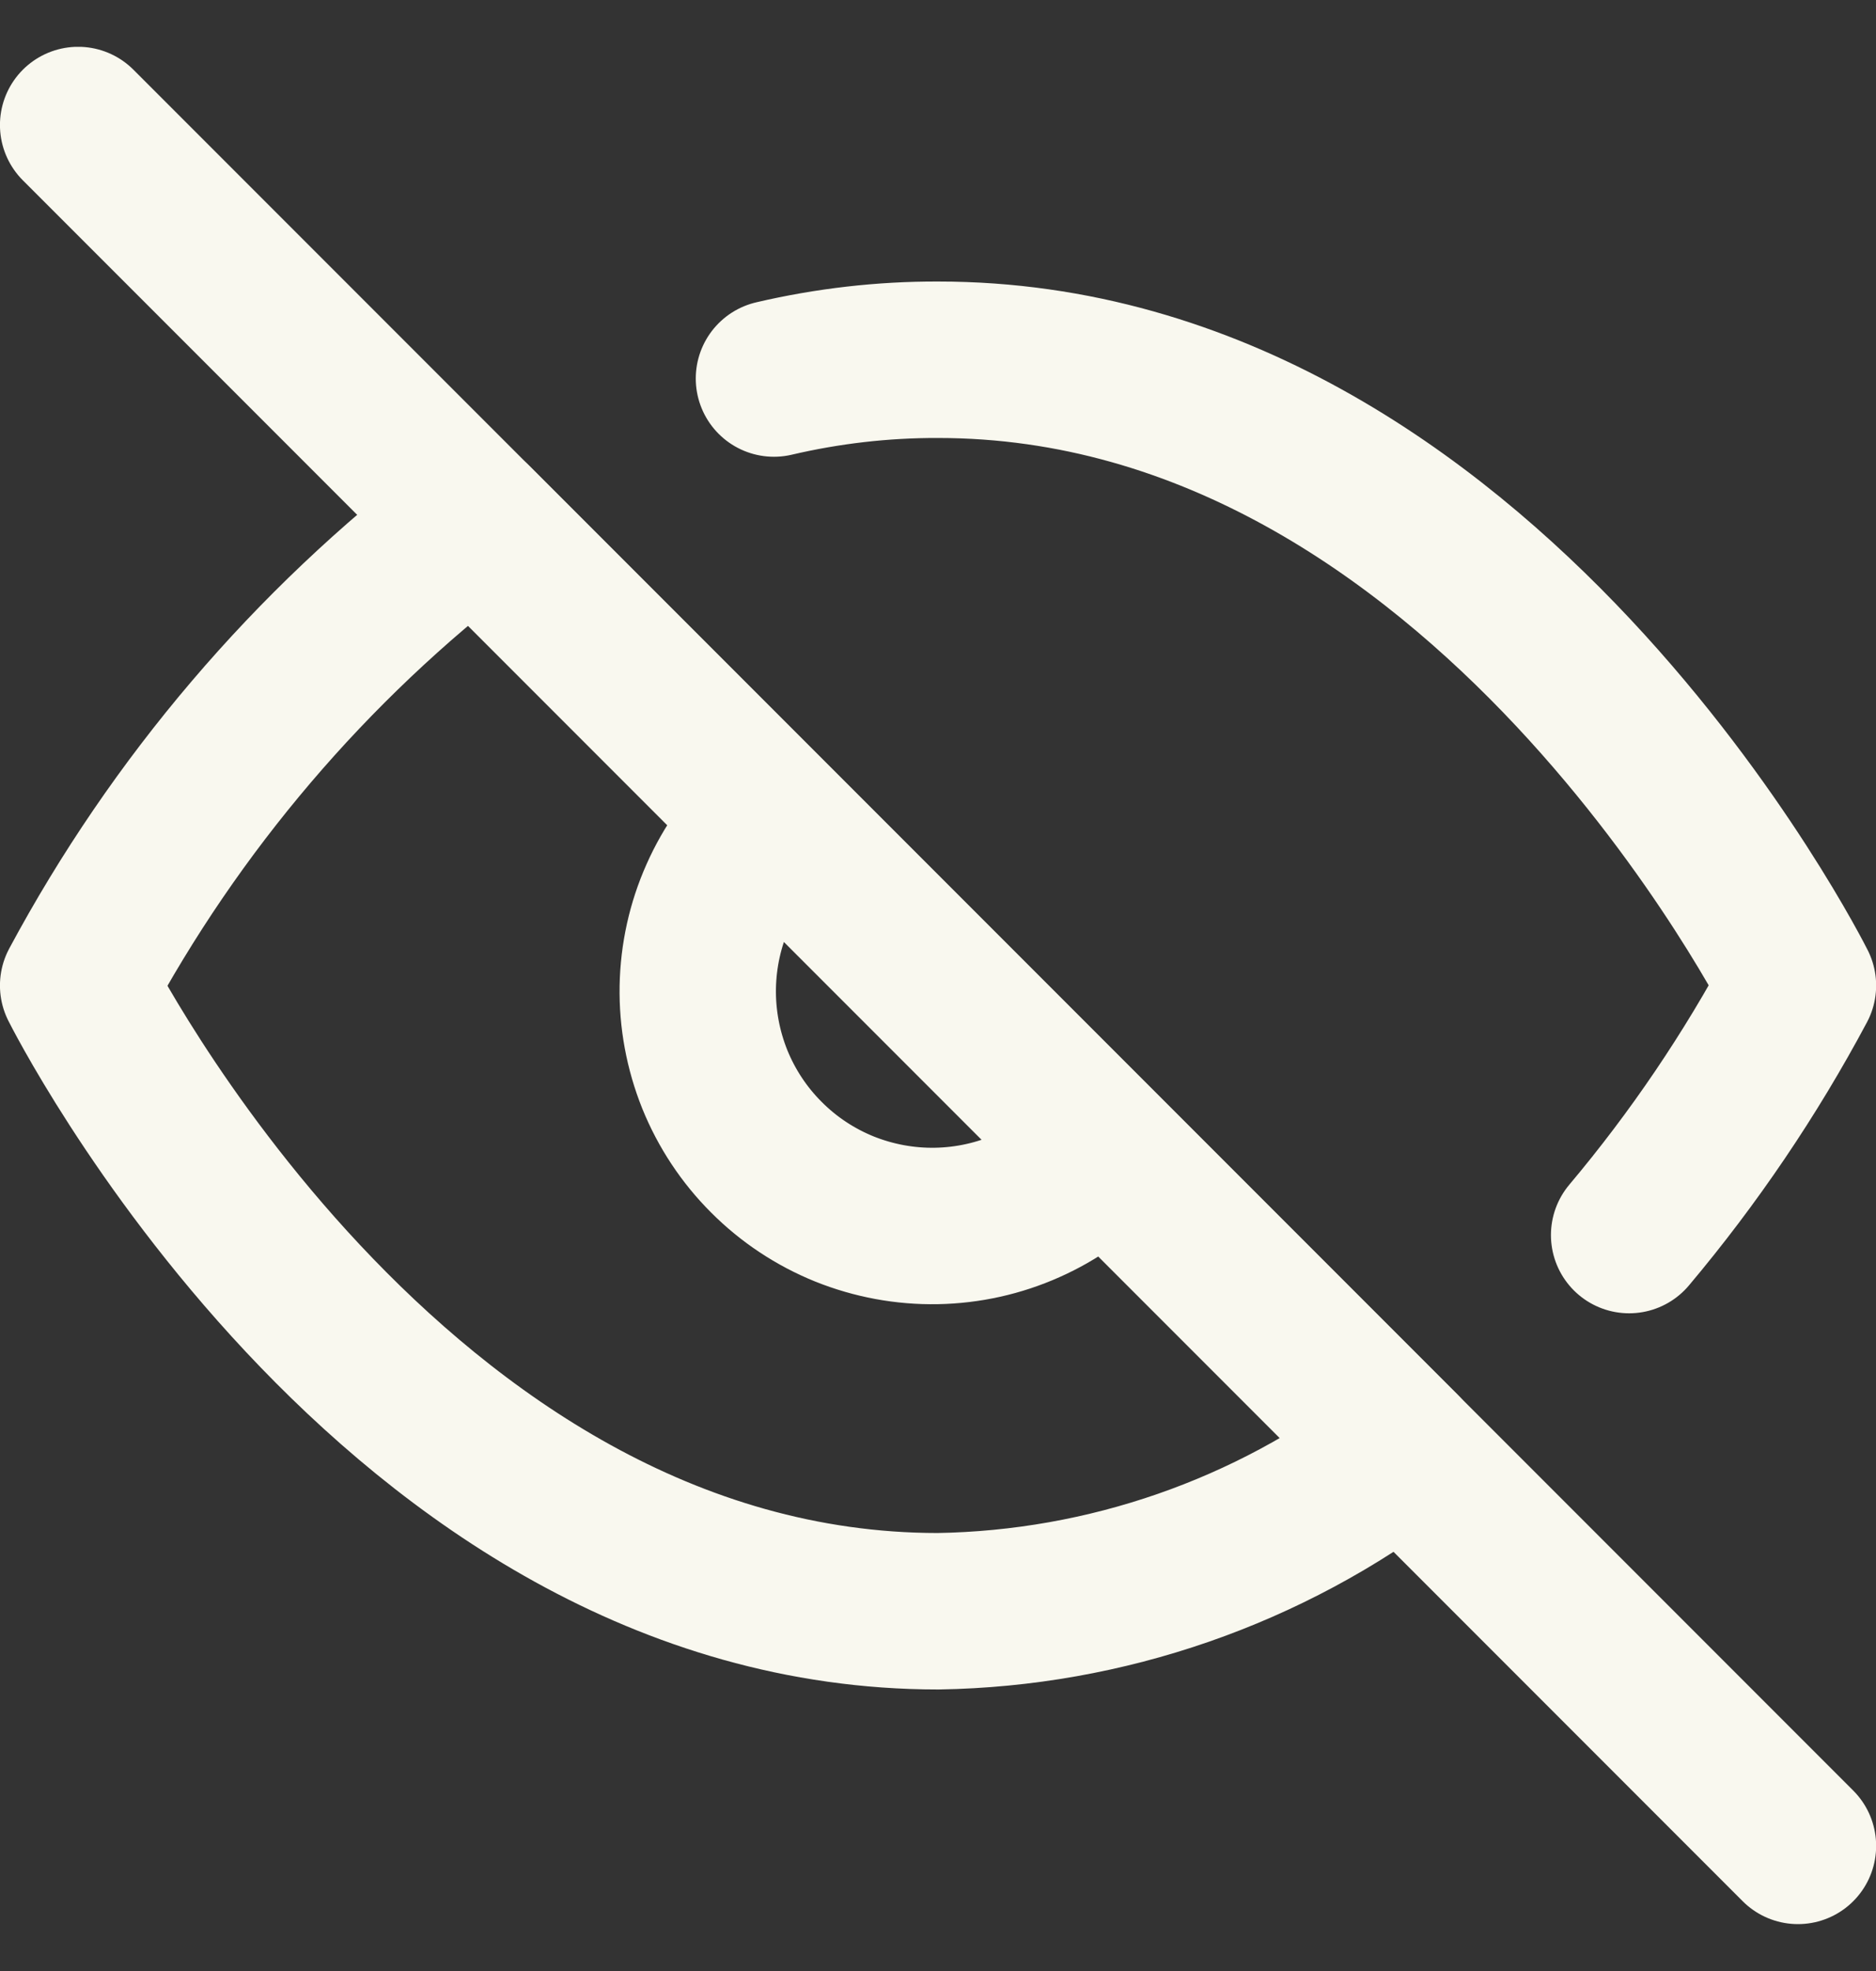 <svg width="20" height="21" viewBox="0 0 20 21" fill="none" xmlns="http://www.w3.org/2000/svg">
<rect x="0" y="0" width="20" height="21" fill="#333333" stroke="none"/>
<g clip-path="url(#clip0_346_869)">
<path d="M8.251 4.033C8.824 3.899 9.412 3.831 10.001 3.833C15.835 3.833 19.168 10.5 19.168 10.5C18.663 11.446 18.059 12.338 17.368 13.159M11.768 12.267C11.539 12.512 11.263 12.71 10.956 12.846C10.649 12.983 10.318 13.056 9.983 13.062C9.647 13.068 9.314 13.006 9.002 12.881C8.691 12.755 8.408 12.568 8.171 12.33C7.933 12.093 7.746 11.81 7.62 11.499C7.495 11.187 7.433 10.854 7.439 10.518C7.445 10.183 7.518 9.851 7.655 9.545C7.791 9.238 7.988 8.962 8.234 8.733M14.951 15.45C13.527 16.536 11.792 17.138 10.001 17.167C4.167 17.167 0.833 10.5 0.833 10.5C1.87 8.568 3.308 6.88 5.051 5.55L14.951 15.45Z" stroke="#F9F8EF" stroke-width="1.667" stroke-linecap="round" stroke-linejoin="round"/>
<path d="M0.833 1.332L19.168 19.667" stroke="#F9F8EF" stroke-width="1.667" stroke-linecap="round" stroke-linejoin="round"/>
</g>
<defs>
<clipPath id="clip0_346_869">
<rect width="20.002" height="20.002" fill="white" transform="translate(0 0.499)"/>
</clipPath>
</defs>
</svg>
